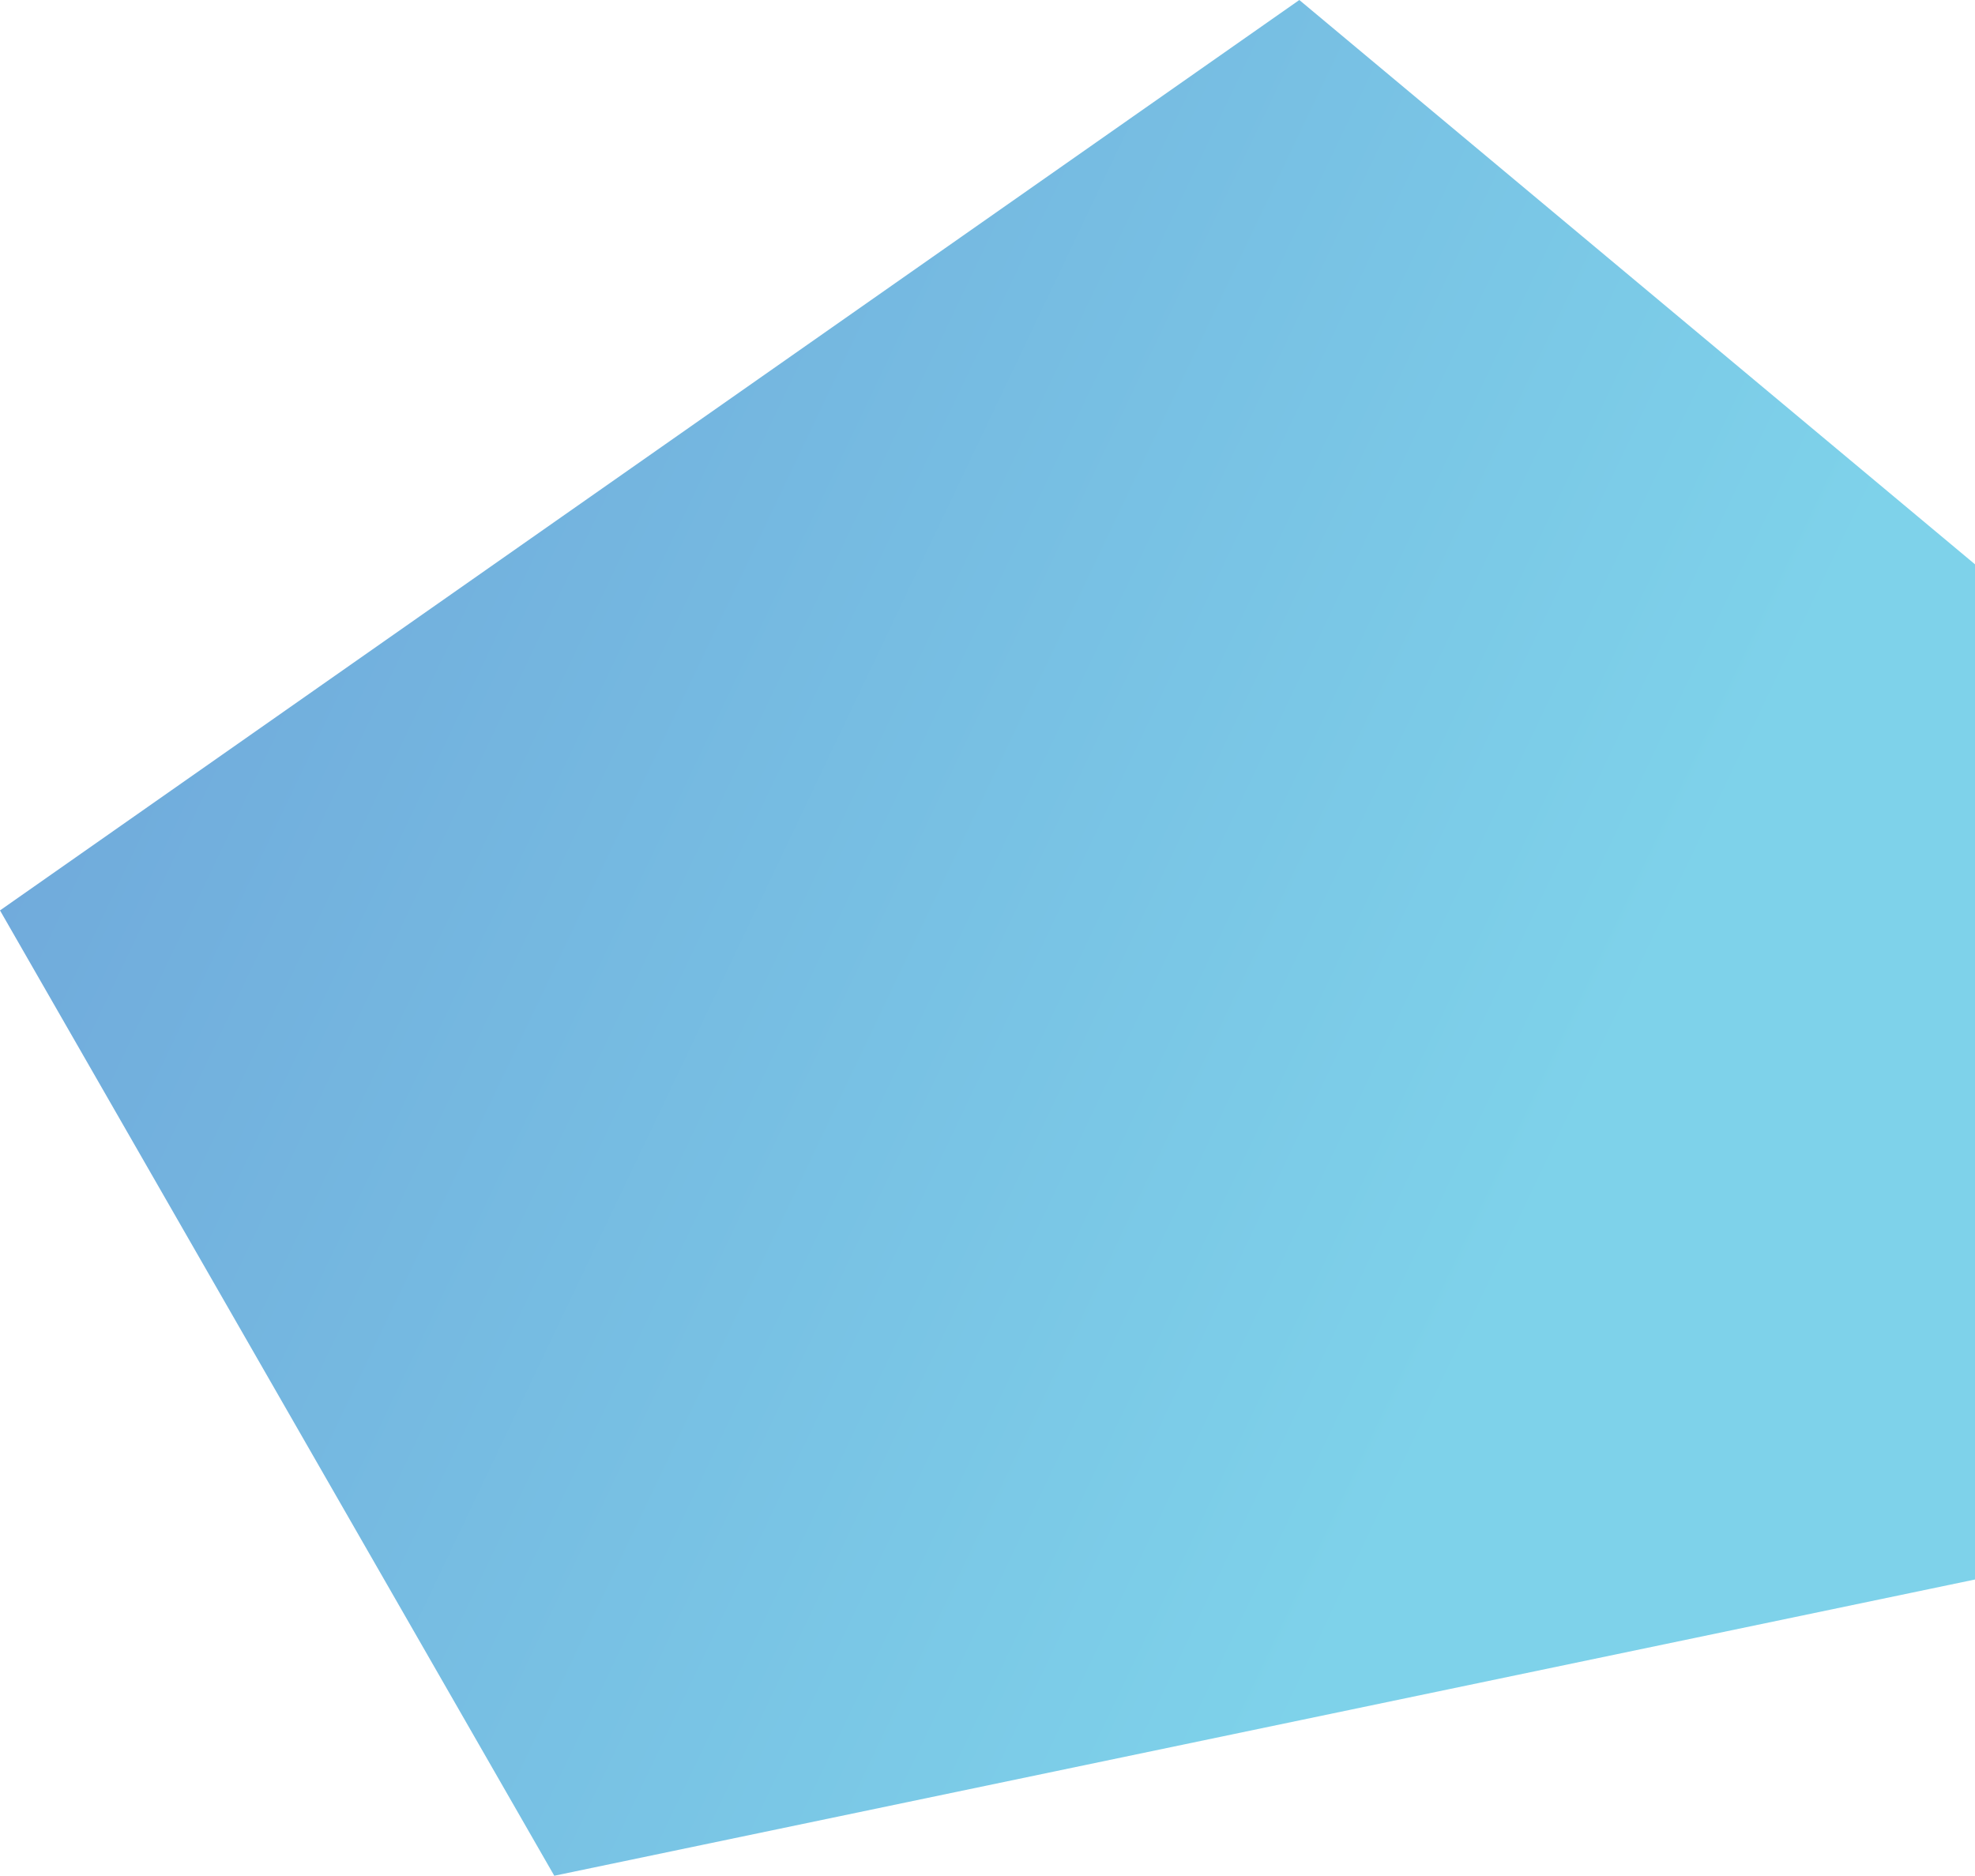<svg xmlns="http://www.w3.org/2000/svg" xmlns:xlink="http://www.w3.org/1999/xlink" viewBox="0 0 27.33 25.96"><defs><style>.cls-1{fill:url(#linear-gradient);}</style><linearGradient id="linear-gradient" x1="0.25" y1="6.99" x2="21.25" y2="16.99" gradientUnits="userSpaceOnUse"><stop offset="0" stop-color="#6fa7da"/><stop offset="1" stop-color="#7ed2ea"/></linearGradient></defs><title>Blue Gradient</title><g id="Layer_2" data-name="Layer 2"><g id="Layer_1-2" data-name="Layer 1"><polygon class="cls-1" points="27.33 21.86 7.67 25.96 0 12.6 17.98 0 27.33 7.81 27.33 21.86"/></g></g></svg>